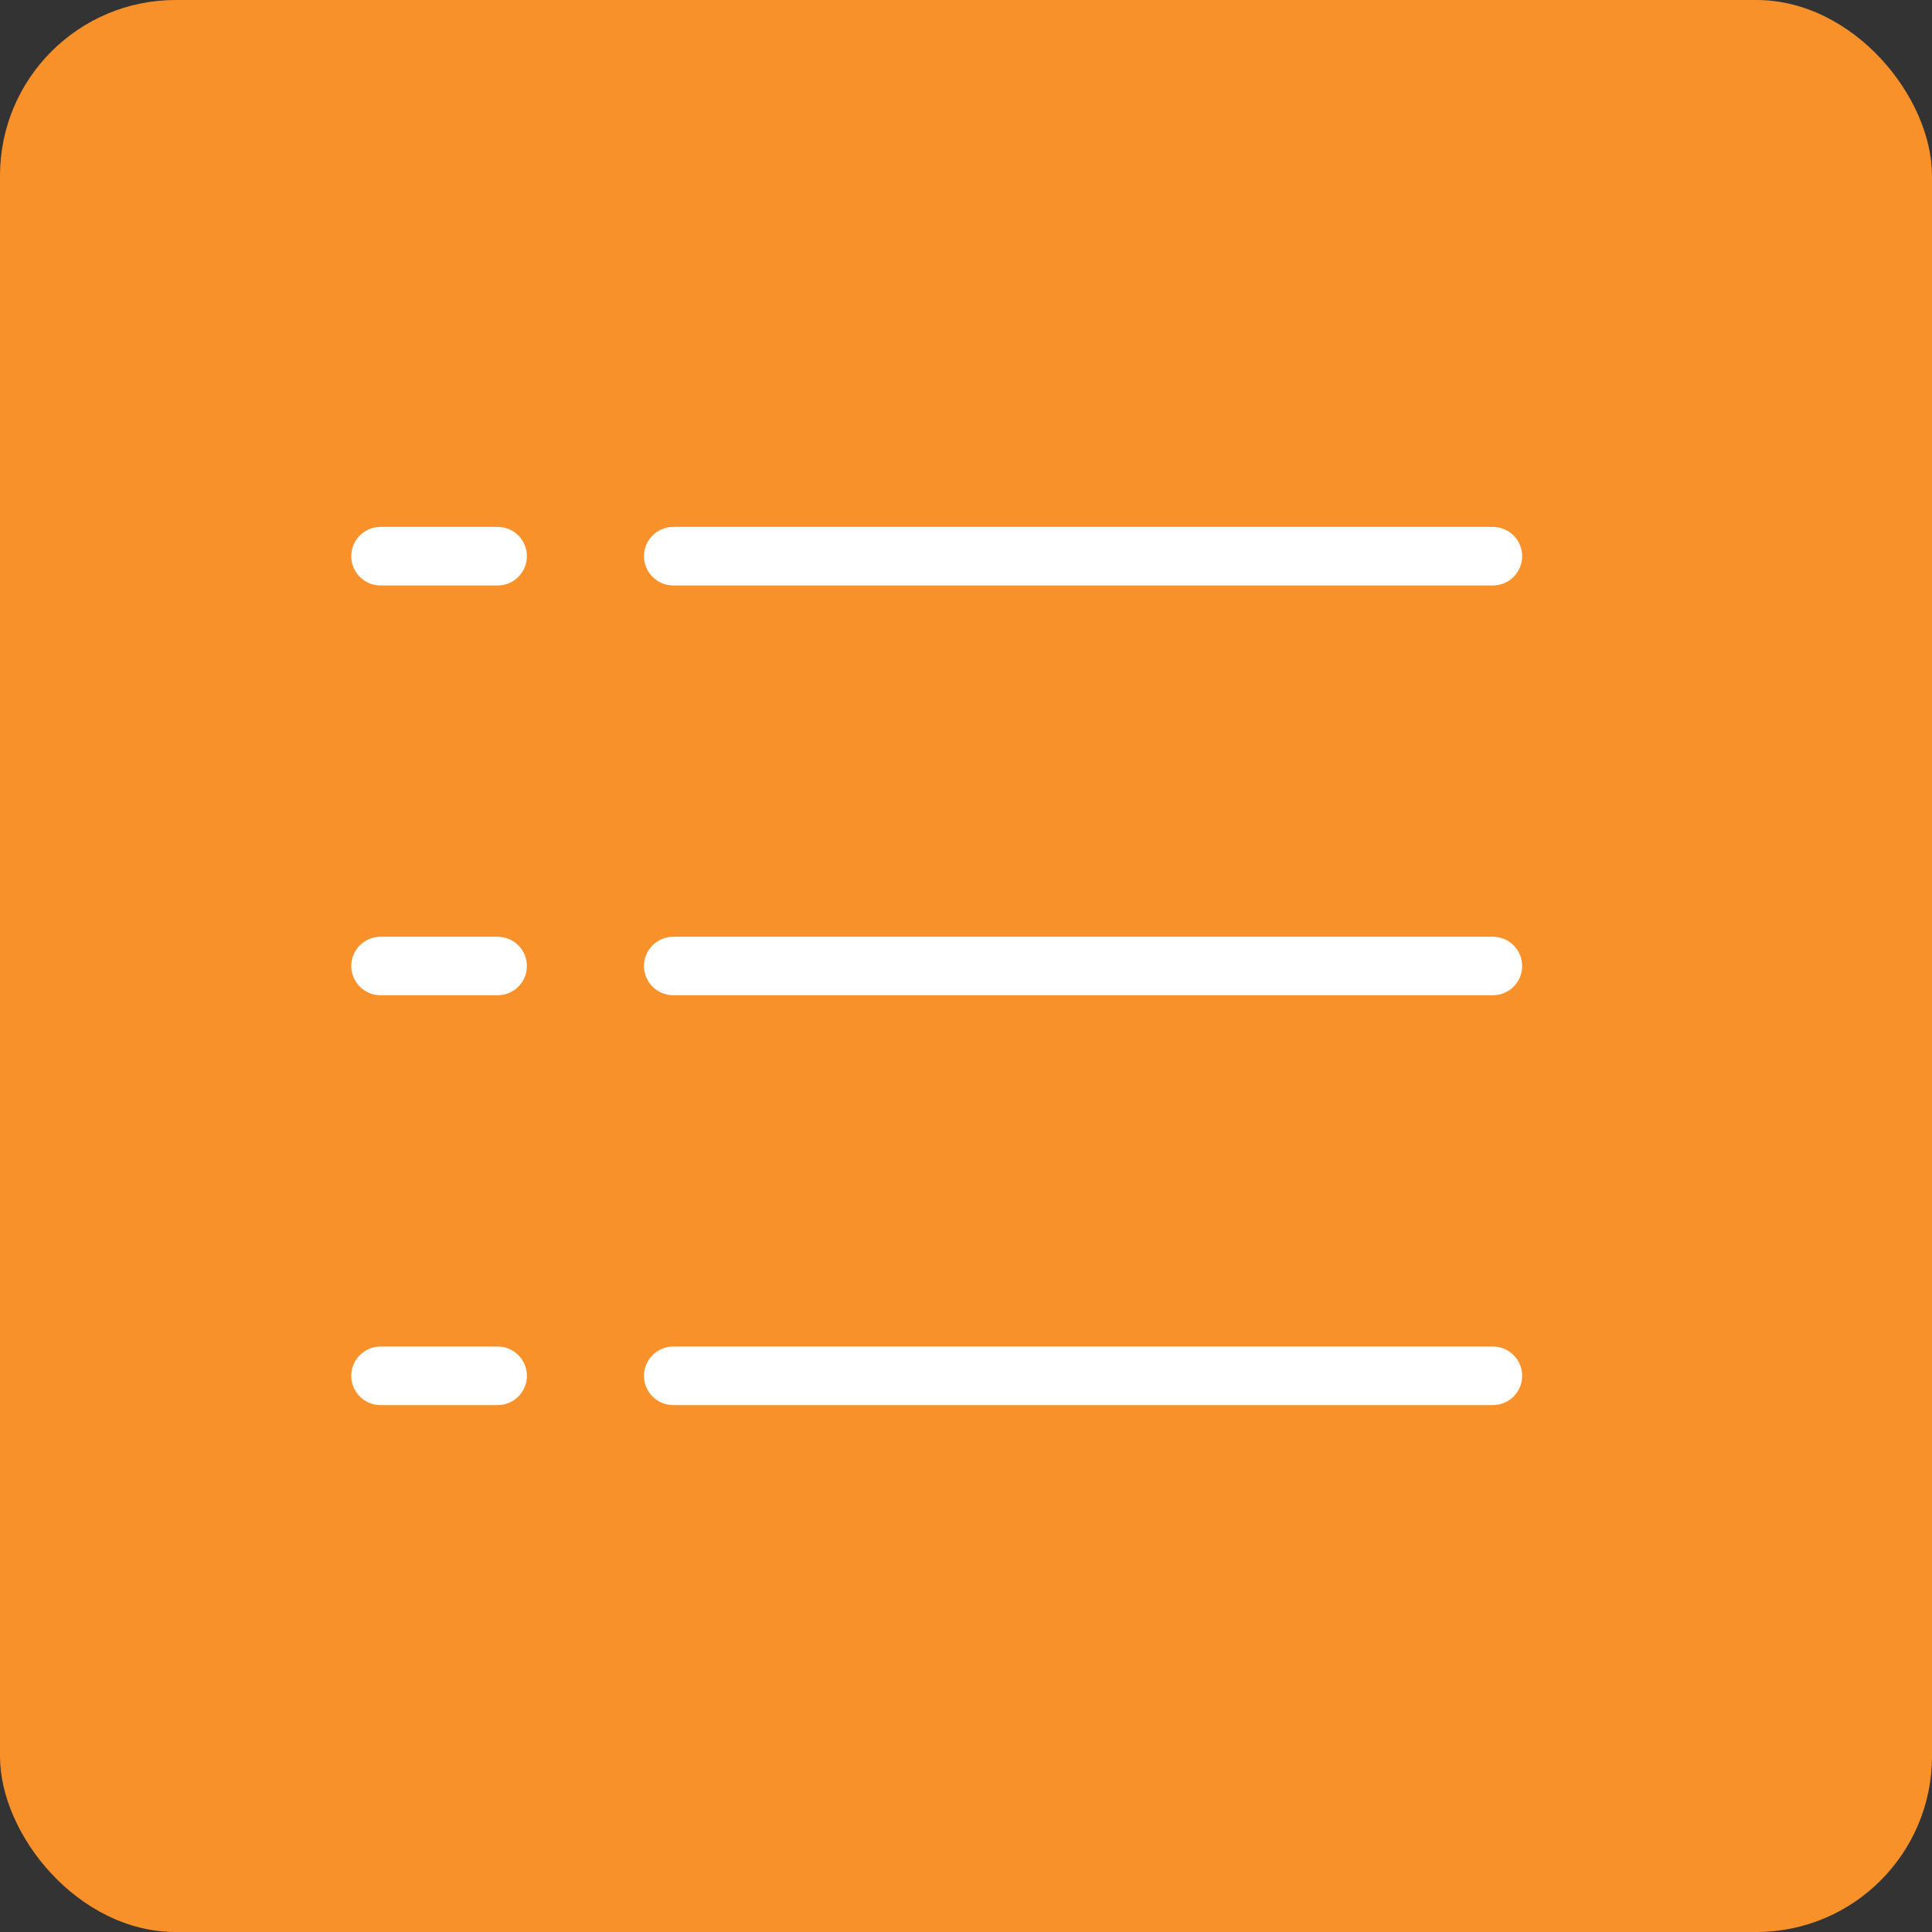 <?xml version="1.0" encoding="UTF-8"?>
<svg width="22px" height="22px" viewBox="0 0 22 22" version="1.1" xmlns="http://www.w3.org/2000/svg" xmlns:xlink="http://www.w3.org/1999/xlink">
    <rect x="0" y="0" width="22" height="22" fill="#333333" stroke="none"/>
    <!-- Generator: Sketch 60.1 (88133) - https://sketch.com -->
    <title>编组 15备份</title>
    <desc>Created with Sketch.</desc>
    <g id="搜索" stroke="none" stroke-width="1" fill="none" fill-rule="evenodd">
        <g id="入驻商户产品列表页面备份" transform="translate(-884, -727)">
            <g id="编组-15备份" transform="translate(884, 727)">
                <g id="编组-20">
                    <rect id="矩形" fill="#F9912A" fill-rule="nonzero" x="0" y="0" width="22" height="22" rx="2"></rect>
                    <g id="目录" transform="translate(4, 6)"></g>
                </g>
                <path d="M4.333,6 C4.149,6 4,6.149 4,6.333 C4,6.517 4.149,6.667 4.333,6.667 L5.667,6.667 C5.851,6.667 6,6.517 6,6.333 C6,6.149 5.851,6 5.667,6 L4.333,6 Z M4.333,10.667 C4.149,10.667 4,10.816 4,11 C4,11.184 4.149,11.333 4.333,11.333 L5.667,11.333 C5.851,11.333 6,11.184 6,11 C6,10.816 5.851,10.667 5.667,10.667 L4.333,10.667 Z M4.333,15.333 C4.149,15.333 4,15.483 4,15.667 C4,15.851 4.149,16 4.333,16 L5.667,16 C5.851,16 6,15.851 6,15.667 C6,15.483 5.851,15.333 5.667,15.333 L4.333,15.333 Z M7.667,6 C7.483,6 7.333,6.149 7.333,6.333 C7.333,6.517 7.483,6.667 7.667,6.667 L17,6.667 C17.184,6.667 17.333,6.517 17.333,6.333 C17.333,6.149 17.184,6 17,6 L7.667,6 Z M7.667,10.667 C7.483,10.667 7.333,10.816 7.333,11 C7.333,11.184 7.483,11.333 7.667,11.333 L17,11.333 C17.184,11.333 17.333,11.184 17.333,11 C17.333,10.816 17.184,10.667 17,10.667 L7.667,10.667 Z M7.667,15.333 C7.483,15.333 7.333,15.483 7.333,15.667 C7.333,15.851 7.483,16 7.667,16 L17,16 C17.184,16 17.333,15.851 17.333,15.667 C17.333,15.483 17.184,15.333 17,15.333 L7.667,15.333 Z" id="形状" fill="#FFFFFF" fill-rule="nonzero"></path>
            </g>
        </g>
    </g>
</svg>